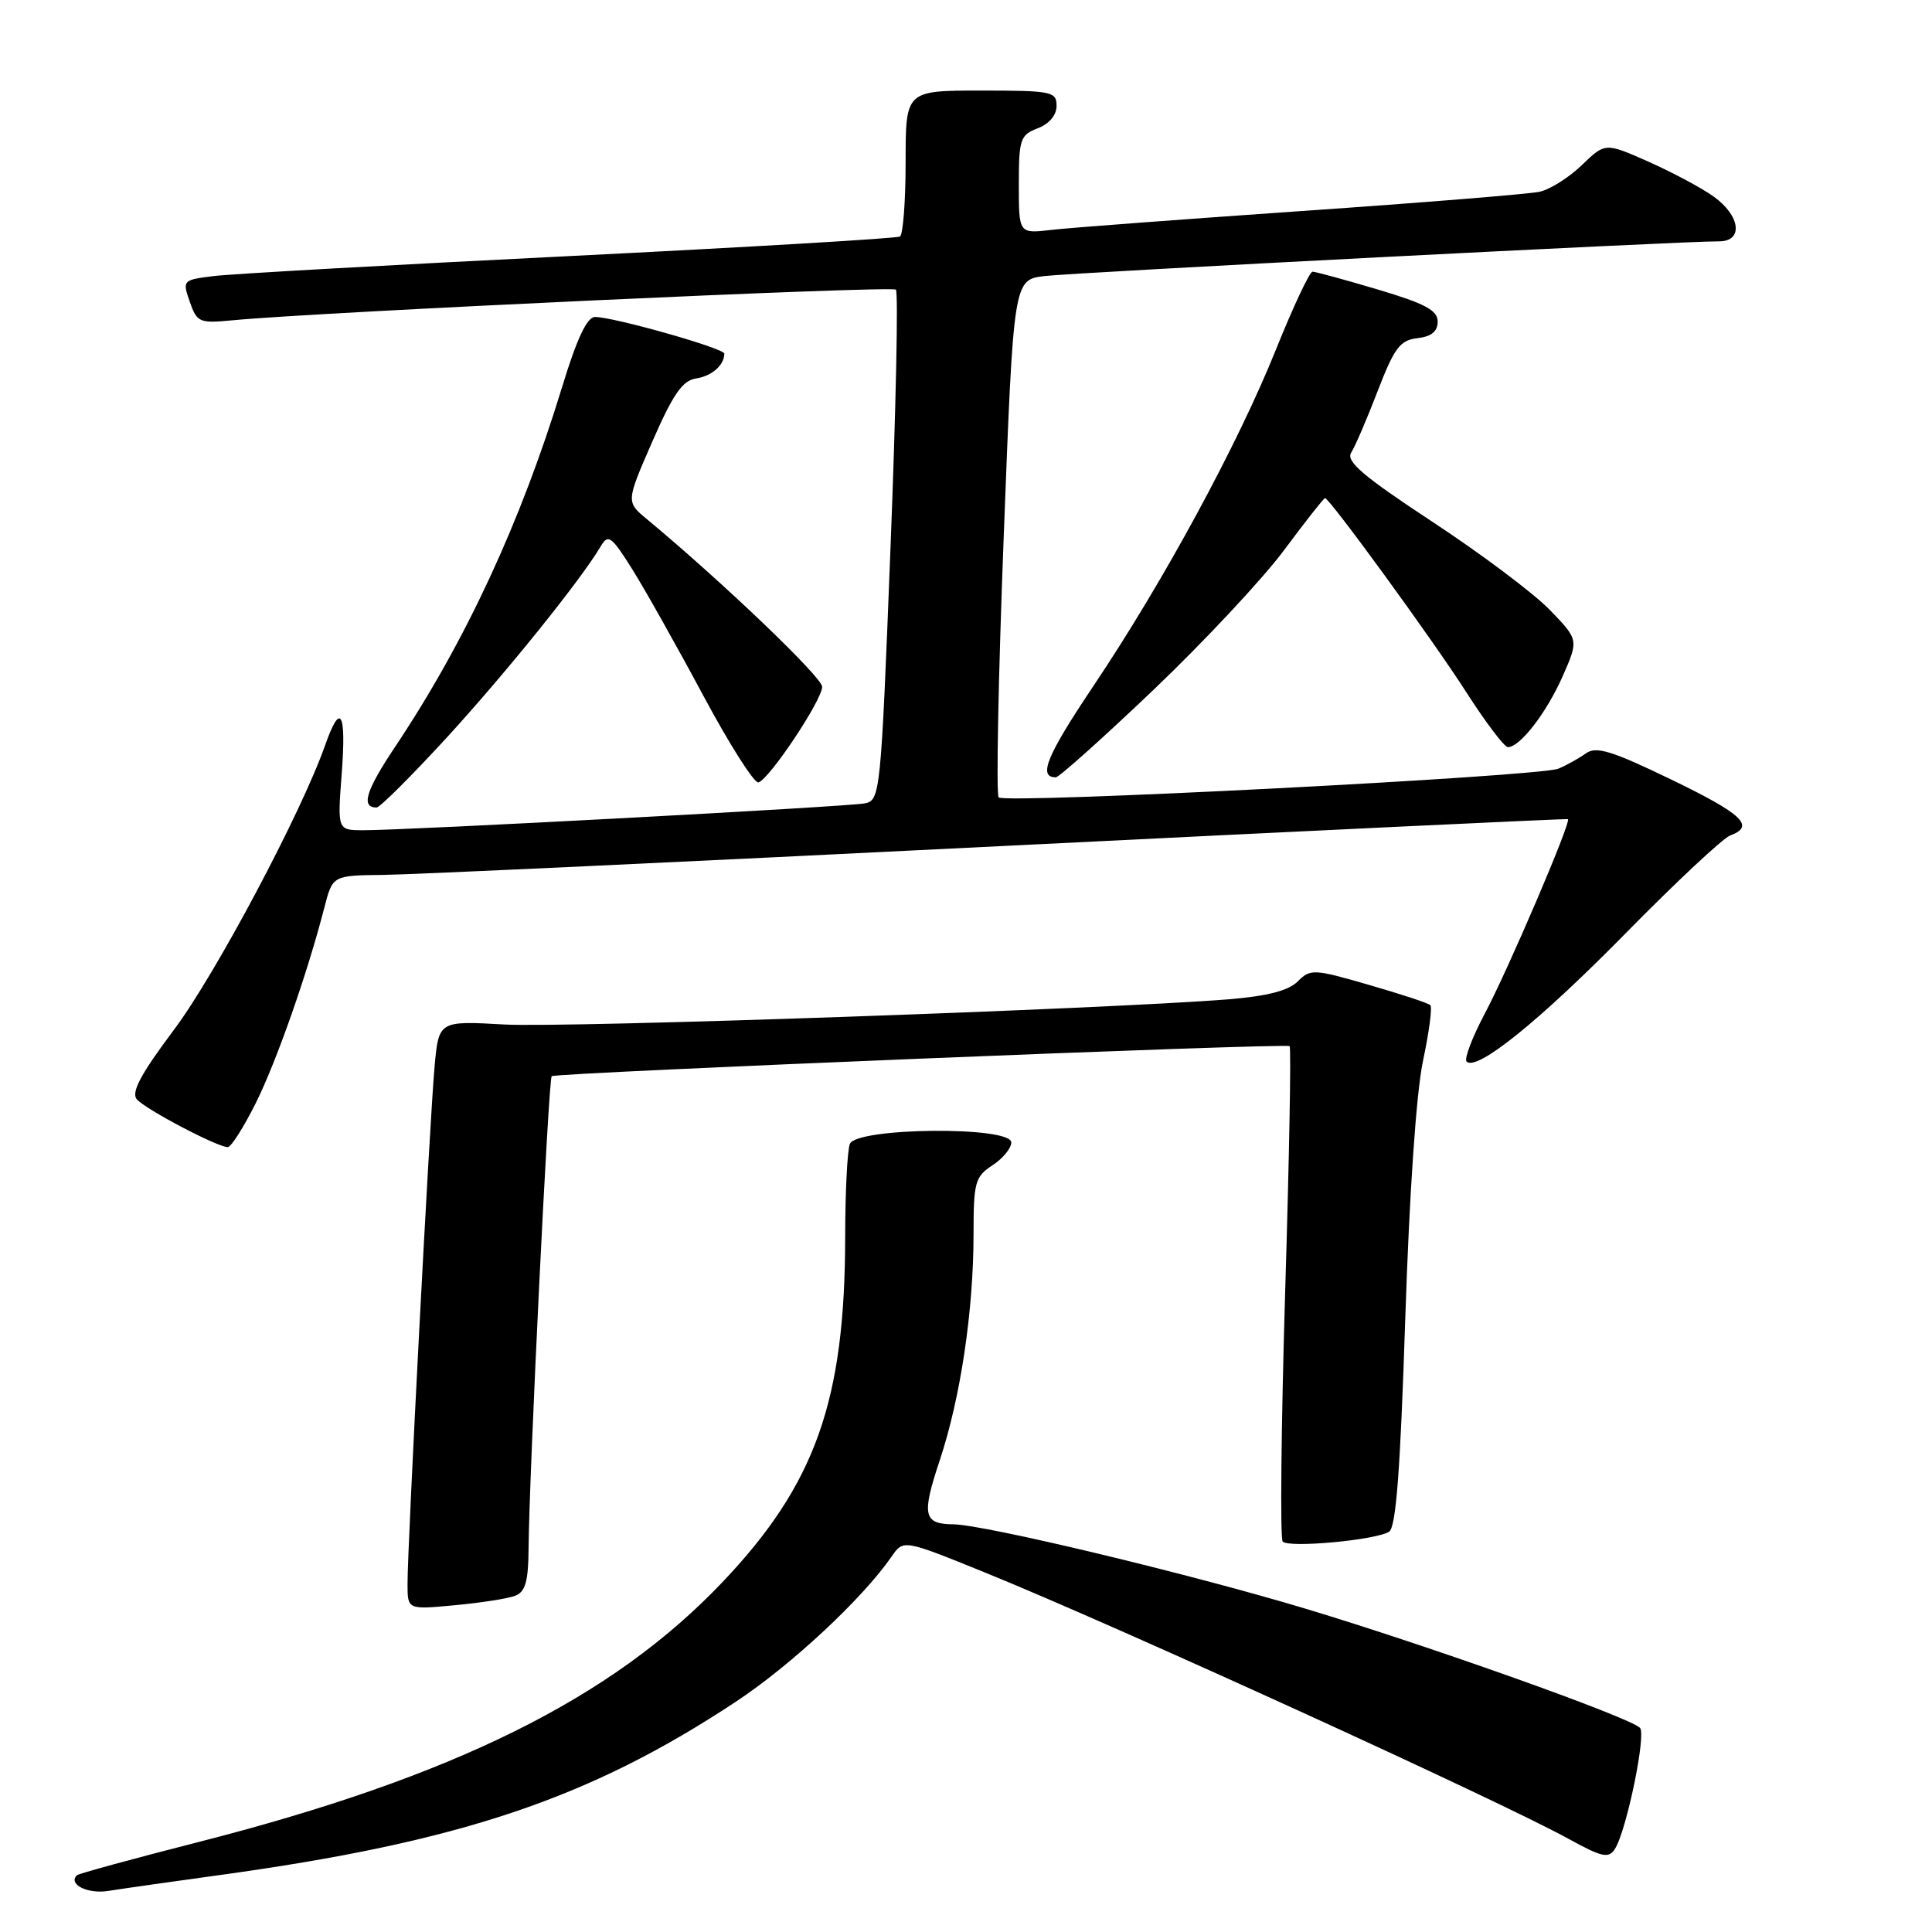<?xml version="1.0" encoding="UTF-8" standalone="no"?>
<!DOCTYPE svg PUBLIC "-//W3C//DTD SVG 1.1//EN" "http://www.w3.org/Graphics/SVG/1.1/DTD/svg11.dtd" >
<svg xmlns="http://www.w3.org/2000/svg" xmlns:xlink="http://www.w3.org/1999/xlink" version="1.1" viewBox="0 0 256 256">
 <g >
 <path fill="currentColor"
d=" M 29.00 248.47 C 60.92 244.09 78.05 238.35 97.50 225.49 C 104.84 220.64 114.32 211.80 118.15 206.24 C 119.71 203.98 119.71 203.98 130.60 208.40 C 147.99 215.47 198.48 238.51 207.85 243.66 C 212.29 246.10 213.15 246.29 213.98 245.00 C 215.52 242.60 218.17 229.77 217.30 228.94 C 215.76 227.49 189.30 218.07 172.99 213.16 C 157.58 208.52 130.43 202.02 126.32 201.98 C 122.35 201.95 122.10 200.76 124.52 193.50 C 127.28 185.20 129.00 173.69 129.00 163.45 C 129.00 156.66 129.21 155.91 131.50 154.41 C 132.88 153.51 134.00 152.15 134.00 151.38 C 134.00 149.20 113.45 149.39 112.61 151.58 C 112.27 152.45 112.00 157.96 111.99 163.83 C 111.98 185.61 108.05 196.67 95.74 209.63 C 81.09 225.06 60.09 235.46 26.10 244.13 C 17.56 246.31 10.40 248.27 10.19 248.48 C 8.99 249.68 11.60 250.99 14.33 250.56 C 16.07 250.28 22.68 249.34 29.00 248.47 Z  M 68.26 211.45 C 69.62 210.93 70.01 209.55 70.04 205.14 C 70.12 195.32 72.68 142.99 73.10 142.60 C 73.61 142.14 170.37 138.19 170.88 138.62 C 171.10 138.79 170.83 153.46 170.29 171.22 C 169.76 188.97 169.61 203.84 169.96 204.26 C 170.72 205.14 182.24 204.09 184.06 202.96 C 184.98 202.39 185.55 194.88 186.20 174.84 C 186.75 158.08 187.66 144.83 188.55 140.59 C 189.36 136.79 189.80 133.46 189.53 133.19 C 189.26 132.92 185.59 131.71 181.38 130.50 C 174.06 128.38 173.64 128.36 171.95 130.05 C 170.73 131.27 167.92 131.99 162.84 132.41 C 146.70 133.71 74.96 136.21 66.82 135.75 C 58.13 135.26 58.13 135.26 57.58 141.38 C 56.94 148.39 53.99 204.78 54.00 209.89 C 54.00 213.29 54.00 213.29 60.26 212.70 C 63.71 212.38 67.31 211.82 68.26 211.45 Z  M 33.85 146.25 C 36.63 140.69 40.73 129.00 42.98 120.25 C 44.08 116.00 44.08 116.00 50.79 115.93 C 54.48 115.89 91.25 114.18 132.50 112.12 C 173.75 110.07 207.62 108.46 207.76 108.54 C 208.25 108.82 199.88 128.39 196.76 134.27 C 195.08 137.44 193.99 140.32 194.33 140.66 C 195.67 142.00 204.00 135.28 215.50 123.57 C 222.10 116.86 228.29 111.07 229.25 110.71 C 232.61 109.47 230.94 107.88 221.40 103.27 C 213.55 99.48 211.50 98.85 210.15 99.82 C 209.24 100.47 207.60 101.39 206.50 101.85 C 204.03 102.90 133.20 106.53 132.33 105.66 C 131.98 105.31 132.28 89.74 133.00 71.05 C 134.30 37.08 134.30 37.08 138.40 36.58 C 142.36 36.10 223.18 31.94 227.75 31.98 C 231.04 32.01 230.64 28.59 227.05 26.03 C 225.43 24.88 221.53 22.80 218.40 21.41 C 212.70 18.89 212.70 18.89 209.60 21.88 C 207.90 23.52 205.38 25.11 204.00 25.41 C 202.62 25.71 188.45 26.86 172.50 27.96 C 156.55 29.07 141.59 30.19 139.25 30.47 C 135.00 30.96 135.00 30.96 135.00 24.46 C 135.00 18.44 135.19 17.88 137.50 17.00 C 139.03 16.42 140.00 15.26 140.00 14.02 C 140.00 12.13 139.37 12.00 130.00 12.00 C 120.00 12.00 120.00 12.00 120.00 21.44 C 120.00 26.63 119.66 31.09 119.25 31.34 C 118.84 31.59 99.15 32.75 75.50 33.93 C 51.85 35.10 30.62 36.29 28.32 36.58 C 24.20 37.09 24.15 37.14 25.15 39.99 C 26.10 42.73 26.41 42.86 30.83 42.44 C 42.05 41.35 118.17 37.84 118.71 38.38 C 119.04 38.71 118.72 54.07 118.00 72.51 C 116.72 105.23 116.64 106.05 114.59 106.45 C 112.34 106.90 53.73 110.03 48.11 110.01 C 44.71 110.00 44.71 110.00 45.28 102.50 C 45.90 94.28 45.12 92.95 43.08 98.75 C 39.94 107.68 28.54 129.14 23.05 136.45 C 18.67 142.29 17.36 144.73 18.12 145.65 C 19.20 146.95 28.79 152.00 30.18 152.00 C 30.62 152.00 32.26 149.41 33.85 146.25 Z  M 59.18 97.75 C 67.01 89.21 76.97 76.85 79.60 72.39 C 80.59 70.71 81.01 71.02 83.83 75.51 C 85.54 78.26 89.77 85.78 93.22 92.23 C 96.68 98.68 99.95 103.83 100.50 103.67 C 101.96 103.24 108.94 92.76 108.94 91.00 C 108.94 89.74 95.75 77.13 85.73 68.80 C 82.95 66.50 82.95 66.50 86.44 58.50 C 89.17 52.25 90.43 50.42 92.22 50.15 C 94.32 49.83 95.95 48.41 95.98 46.86 C 96.00 46.16 81.32 42.00 78.84 42.00 C 77.79 42.00 76.44 44.86 74.49 51.25 C 69.02 69.18 61.70 84.95 52.38 98.92 C 48.46 104.78 47.79 107.00 49.90 107.00 C 50.33 107.00 54.51 102.84 59.18 97.75 Z  M 152.83 91.42 C 159.52 85.04 167.30 76.72 170.13 72.92 C 172.96 69.11 175.41 66.00 175.57 66.00 C 176.17 66.00 189.86 84.80 194.31 91.75 C 196.87 95.74 199.34 99.00 199.81 99.00 C 201.40 99.00 204.91 94.47 207.05 89.63 C 209.19 84.78 209.19 84.78 205.35 80.81 C 203.23 78.62 196.24 73.37 189.80 69.14 C 180.58 63.07 178.31 61.13 179.04 59.97 C 179.56 59.16 181.14 55.49 182.55 51.81 C 184.76 46.08 185.51 45.08 187.81 44.81 C 189.67 44.60 190.50 43.92 190.50 42.61 C 190.50 41.12 188.84 40.23 182.56 38.36 C 178.19 37.06 174.30 36.00 173.92 36.00 C 173.53 36.00 171.36 40.63 169.08 46.29 C 164.02 58.89 154.18 77.04 144.92 90.84 C 138.69 100.13 137.51 103.00 139.90 103.00 C 140.32 103.00 146.15 97.79 152.83 91.42 Z "/>
</g>
</svg>
